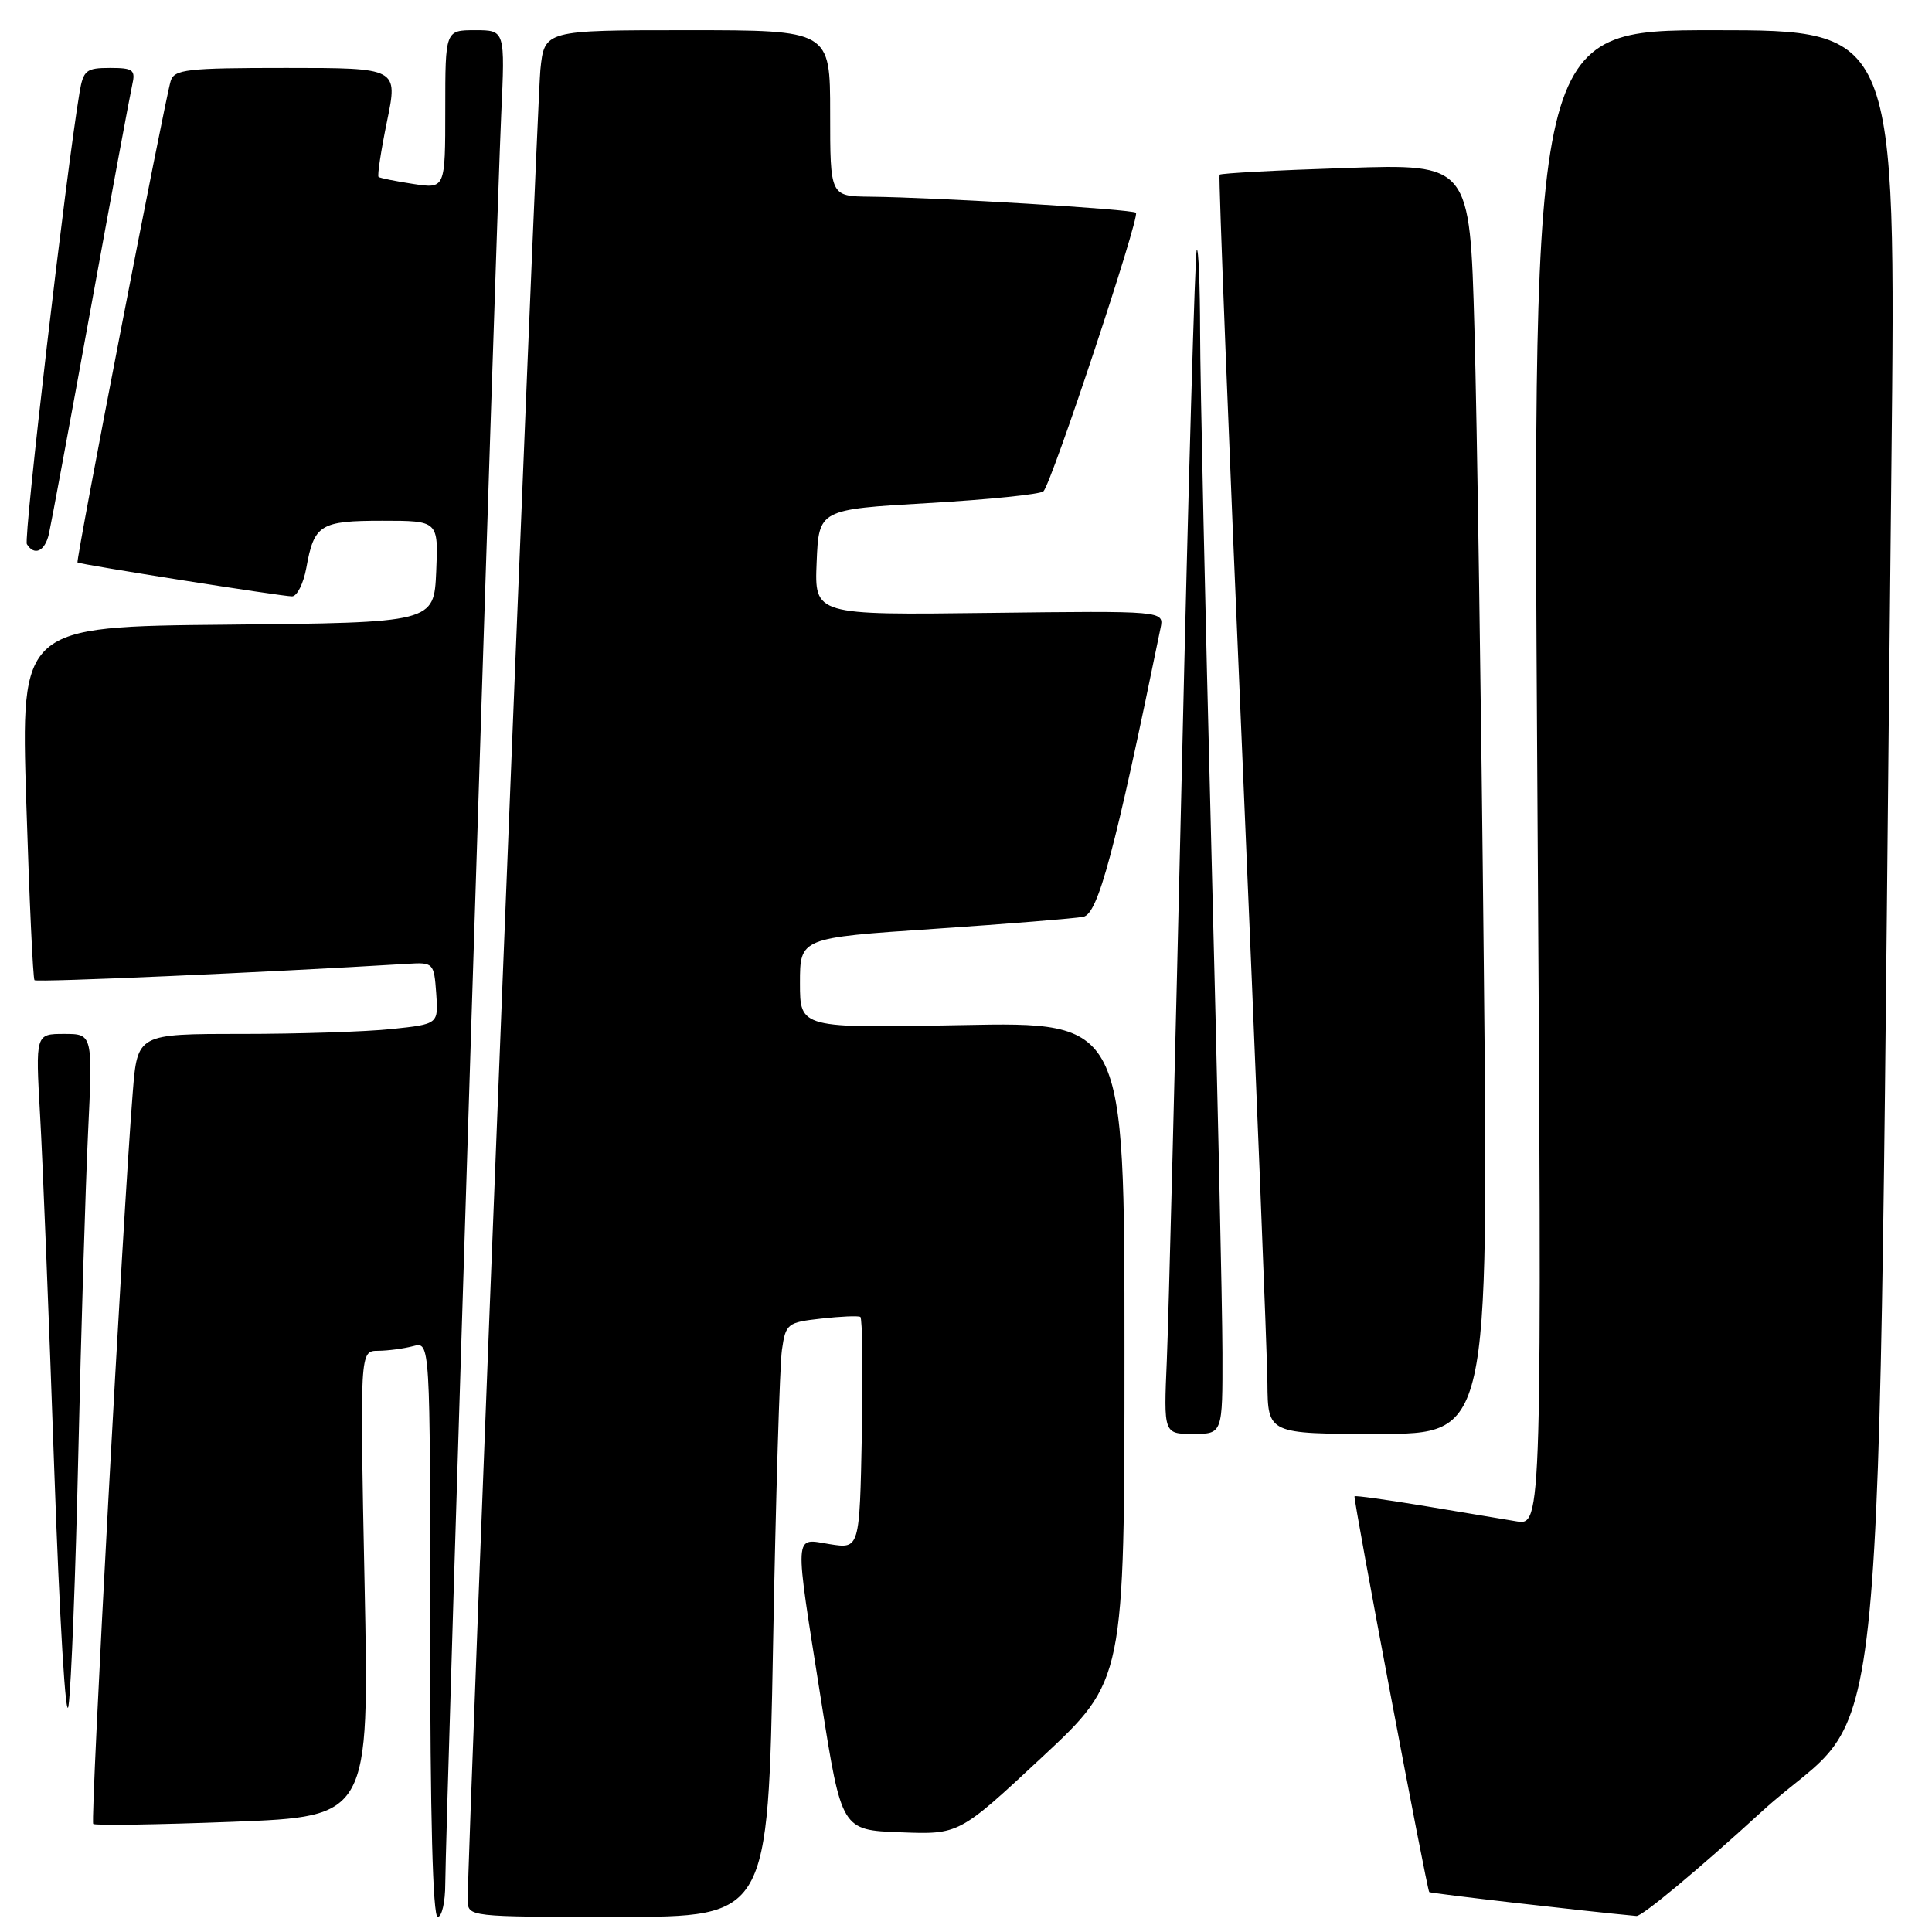 <?xml version="1.0" encoding="UTF-8" standalone="no"?>
<!DOCTYPE svg PUBLIC "-//W3C//DTD SVG 1.1//EN" "http://www.w3.org/Graphics/SVG/1.1/DTD/svg11.dtd" >
<svg xmlns="http://www.w3.org/2000/svg" xmlns:xlink="http://www.w3.org/1999/xlink" version="1.1" viewBox="0 0 256 256">
 <g >
 <path fill="currentColor"
d=" M 59.00 249.63 C 59.00 243.39 65.78 28.76 66.41 15.25 C 66.93 4.00 66.93 4.00 62.96 4.00 C 59.00 4.00 59.00 4.00 59.00 14.51 C 59.00 25.02 59.00 25.02 54.75 24.37 C 52.41 24.01 50.35 23.60 50.16 23.44 C 49.98 23.29 50.48 19.97 51.28 16.08 C 52.74 9.00 52.74 9.00 37.94 9.00 C 24.71 9.00 23.08 9.19 22.61 10.75 C 21.79 13.51 10.01 74.35 10.27 74.53 C 10.68 74.81 37.46 79.04 38.70 79.02 C 39.37 79.01 40.21 77.31 40.59 75.25 C 41.62 69.50 42.42 69.00 50.67 69.00 C 58.09 69.00 58.09 69.00 57.80 75.75 C 57.50 82.50 57.50 82.50 30.12 82.77 C 2.75 83.03 2.75 83.03 3.48 106.27 C 3.88 119.04 4.37 129.67 4.57 129.88 C 4.86 130.19 35.05 128.86 54.00 127.71 C 57.42 127.50 57.51 127.59 57.80 131.60 C 58.10 135.70 58.10 135.70 51.90 136.35 C 48.50 136.71 39.52 137.00 31.96 137.00 C 18.21 137.00 18.21 137.00 17.59 144.75 C 16.30 160.79 11.95 241.29 12.35 241.68 C 12.58 241.91 20.90 241.78 30.85 241.40 C 48.93 240.70 48.93 240.70 48.31 209.85 C 47.68 179.00 47.68 179.00 50.09 178.99 C 51.42 178.98 53.51 178.70 54.75 178.37 C 57.00 177.77 57.00 177.77 57.00 215.88 C 57.00 240.63 57.35 254.00 58.00 254.00 C 58.55 254.00 59.00 252.03 59.00 249.63 Z  M 102.43 218.25 C 102.79 198.59 103.32 180.87 103.61 178.87 C 104.11 175.39 104.32 175.22 108.82 174.72 C 111.39 174.43 113.72 174.33 114.00 174.50 C 114.27 174.67 114.36 181.65 114.20 190.02 C 113.90 205.24 113.90 205.24 109.95 204.61 C 105.13 203.84 105.20 202.50 108.83 225.50 C 111.52 242.50 111.52 242.50 119.30 242.79 C 127.08 243.09 127.08 243.09 138.04 232.87 C 149.00 222.66 149.00 222.66 149.00 179.04 C 149.00 135.41 149.00 135.41 127.50 135.83 C 106.00 136.25 106.00 136.25 106.00 130.26 C 106.00 124.27 106.00 124.27 123.75 123.08 C 133.51 122.42 142.42 121.70 143.55 121.48 C 145.51 121.08 147.70 112.89 153.78 83.21 C 154.25 80.93 154.25 80.93 131.08 81.21 C 107.92 81.50 107.92 81.50 108.21 74.50 C 108.50 67.50 108.50 67.50 123.00 66.66 C 130.97 66.20 137.84 65.50 138.26 65.10 C 139.33 64.09 151.07 28.74 150.52 28.19 C 150.05 27.72 124.30 26.16 115.25 26.06 C 110.00 26.00 110.00 26.00 110.00 15.00 C 110.00 4.00 110.00 4.00 91.07 4.00 C 72.14 4.00 72.14 4.00 71.60 9.25 C 71.13 13.83 61.93 245.83 61.98 251.75 C 62.00 254.00 62.00 254.00 81.88 254.00 C 101.77 254.00 101.77 254.00 102.43 218.25 Z  M 233.47 240.02 C 250.58 224.39 248.64 244.48 250.62 61.75 C 251.24 4.00 251.24 4.00 227.16 4.00 C 203.08 4.00 203.08 4.00 203.70 103.08 C 204.33 202.15 204.33 202.15 200.91 201.58 C 199.04 201.27 193.48 200.34 188.57 199.52 C 183.65 198.71 179.56 198.14 179.48 198.27 C 179.29 198.57 189.07 250.40 189.38 250.71 C 189.56 250.89 209.84 253.23 216.84 253.88 C 217.58 253.94 225.07 247.71 233.47 240.02 Z  M 10.38 192.50 C 10.74 176.55 11.32 157.54 11.66 150.25 C 12.29 137.00 12.29 137.00 8.50 137.00 C 4.70 137.00 4.70 137.00 5.31 147.75 C 5.65 153.66 6.49 174.70 7.18 194.50 C 7.89 214.65 8.72 228.52 9.08 226.00 C 9.44 223.53 10.02 208.45 10.38 192.50 Z  M 161.98 179.25 C 161.97 173.34 161.30 143.07 160.50 112.00 C 159.70 80.92 159.03 50.36 159.02 44.08 C 159.01 37.80 158.81 32.86 158.58 33.09 C 158.35 33.32 157.46 64.33 156.60 102.00 C 155.73 139.68 154.84 174.89 154.61 180.25 C 154.19 190.00 154.19 190.00 158.09 190.00 C 162.00 190.00 162.00 190.00 161.98 179.25 Z  M 196.61 127.75 C 196.27 93.51 195.71 55.65 195.37 43.61 C 194.76 21.71 194.76 21.71 178.31 22.26 C 169.27 22.55 161.75 22.96 161.60 23.15 C 161.45 23.34 162.80 57.92 164.61 100.00 C 166.41 142.07 167.91 179.54 167.94 183.25 C 168.00 190.00 168.00 190.00 182.62 190.00 C 197.24 190.00 197.24 190.00 196.61 127.75 Z  M 6.48 70.75 C 6.76 69.51 9.25 56.12 12.00 41.00 C 14.75 25.88 17.24 12.49 17.52 11.25 C 17.98 9.25 17.65 9.00 14.56 9.00 C 11.42 9.00 11.04 9.31 10.54 12.25 C 8.75 22.93 3.10 71.35 3.56 72.10 C 4.55 73.70 5.95 73.06 6.48 70.75 Z "/>
</g>
</svg>